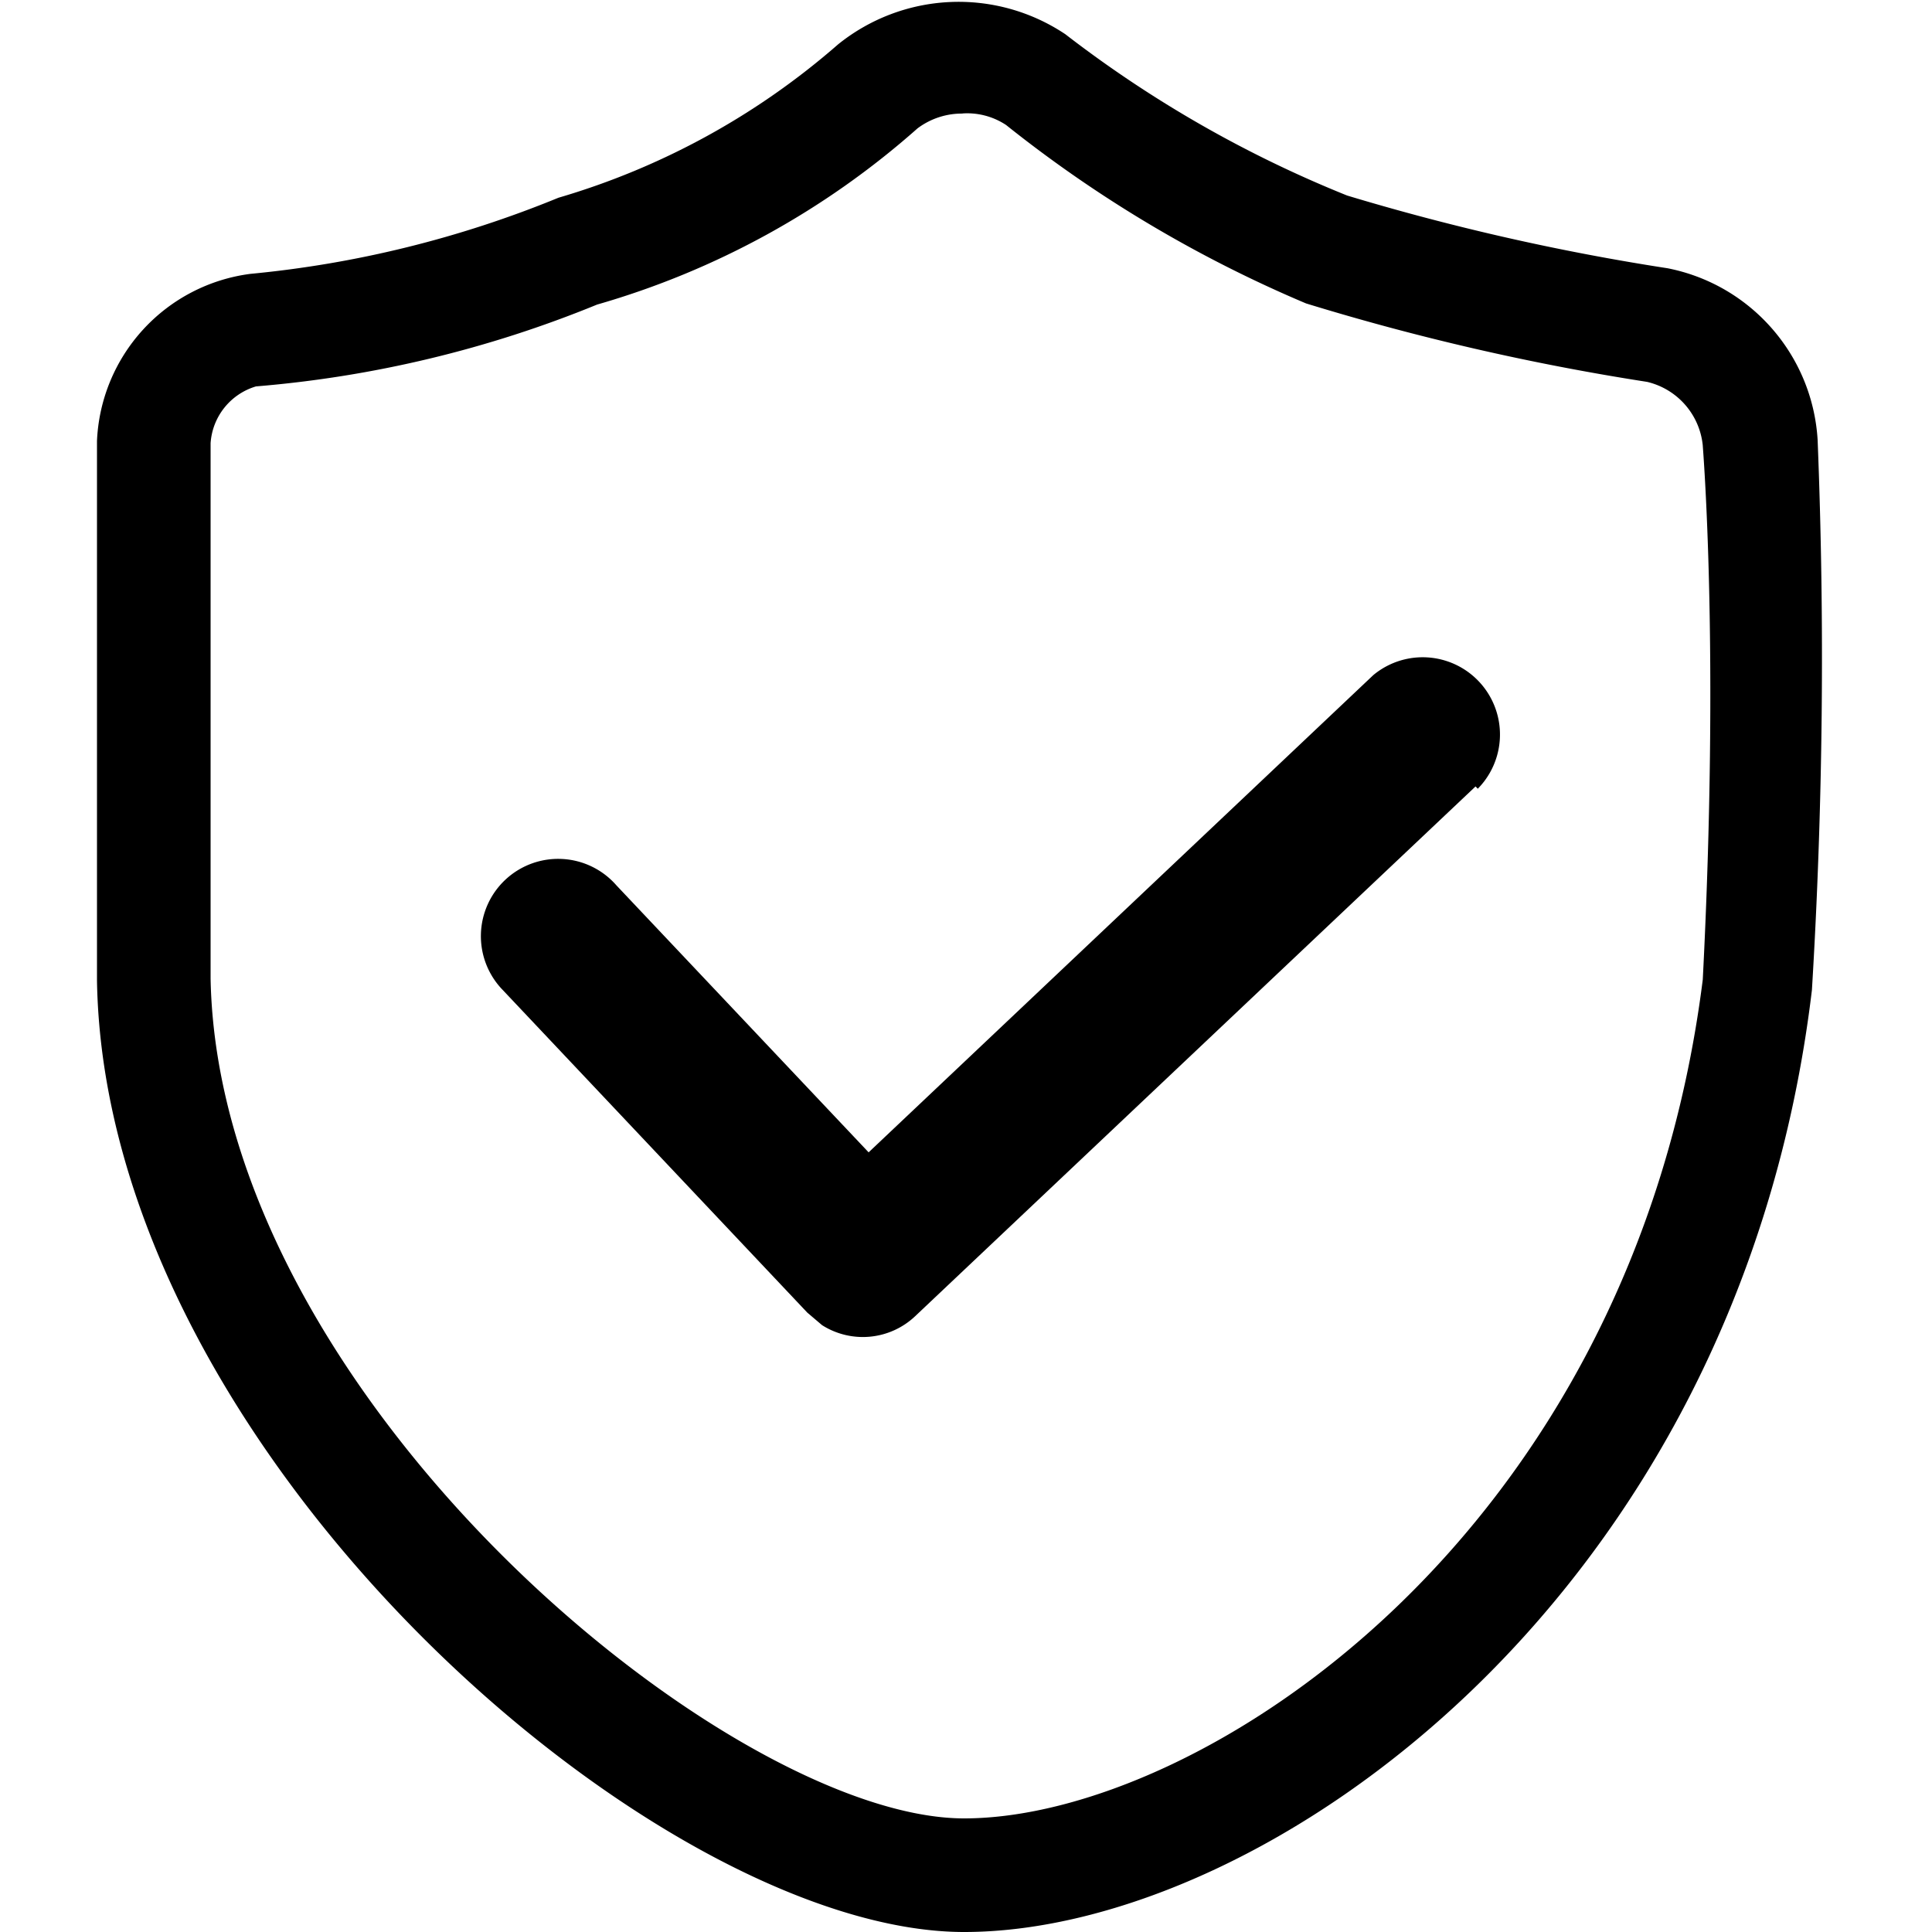 <?xml version="1.0" standalone="no"?><!DOCTYPE svg PUBLIC "-//W3C//DTD SVG 1.1//EN" "http://www.w3.org/Graphics/SVG/1.1/DTD/svg11.dtd"><svg t="1628818872293" class="icon" viewBox="0 0 1024 1024" version="1.1" xmlns="http://www.w3.org/2000/svg" p-id="3372" xmlns:xlink="http://www.w3.org/1999/xlink" width="200" height="200"><defs><style type="text/css"></style></defs><path d="M510.976 1024c-162.611 0-455.373-254.208-459.571-504.166V233.728a93.389 93.389 0 0 1 81.306-88.576c56.115-5.325 111.104-18.944 163.277-40.346A393.318 393.318 0 0 0 444.16 23.552a101.786 101.786 0 0 1 120.474-5.427c45.619 35.226 95.898 64 149.35 85.504 55.654 16.794 112.435 29.696 169.882 38.554 44.134 8.704 76.8 46.08 79.514 90.982a2911.181 2911.181 0 0 1-3.021 291.533C921.805 846.899 670.054 1024 511.027 1024z m0-963.789a39.168 39.168 0 0 0-24.678 7.834 438.528 438.528 0 0 1-169.83 93.389A608.358 608.358 0 0 1 135.68 204.8a33.741 33.741 0 0 0-24.064 30.106v283.699c4.198 222.31 275.251 445.184 399.36 445.184 124.058 0 354.15-148.224 391.526-444.57 9.011-175.872 0-281.907 0-283.136a38.554 38.554 0 0 0-29.542-33.69 1287.834 1287.834 0 0 1-180.736-41.574 676.454 676.454 0 0 1-158.976-94.566 37.376 37.376 0 0 0-24.064-6.042h1.792z" p-id="3373"></path><path d="M782.08 416.819l-296.96 280.73a40.346 40.346 0 0 1-49.408 4.813l-7.834-6.656-161.434-171.008a40.96 40.96 0 1 1 60.262-55.45l133.683 141.517 267.469-252.928a40.96 40.96 0 0 1 55.398 60.211" p-id="3374"></path></svg>